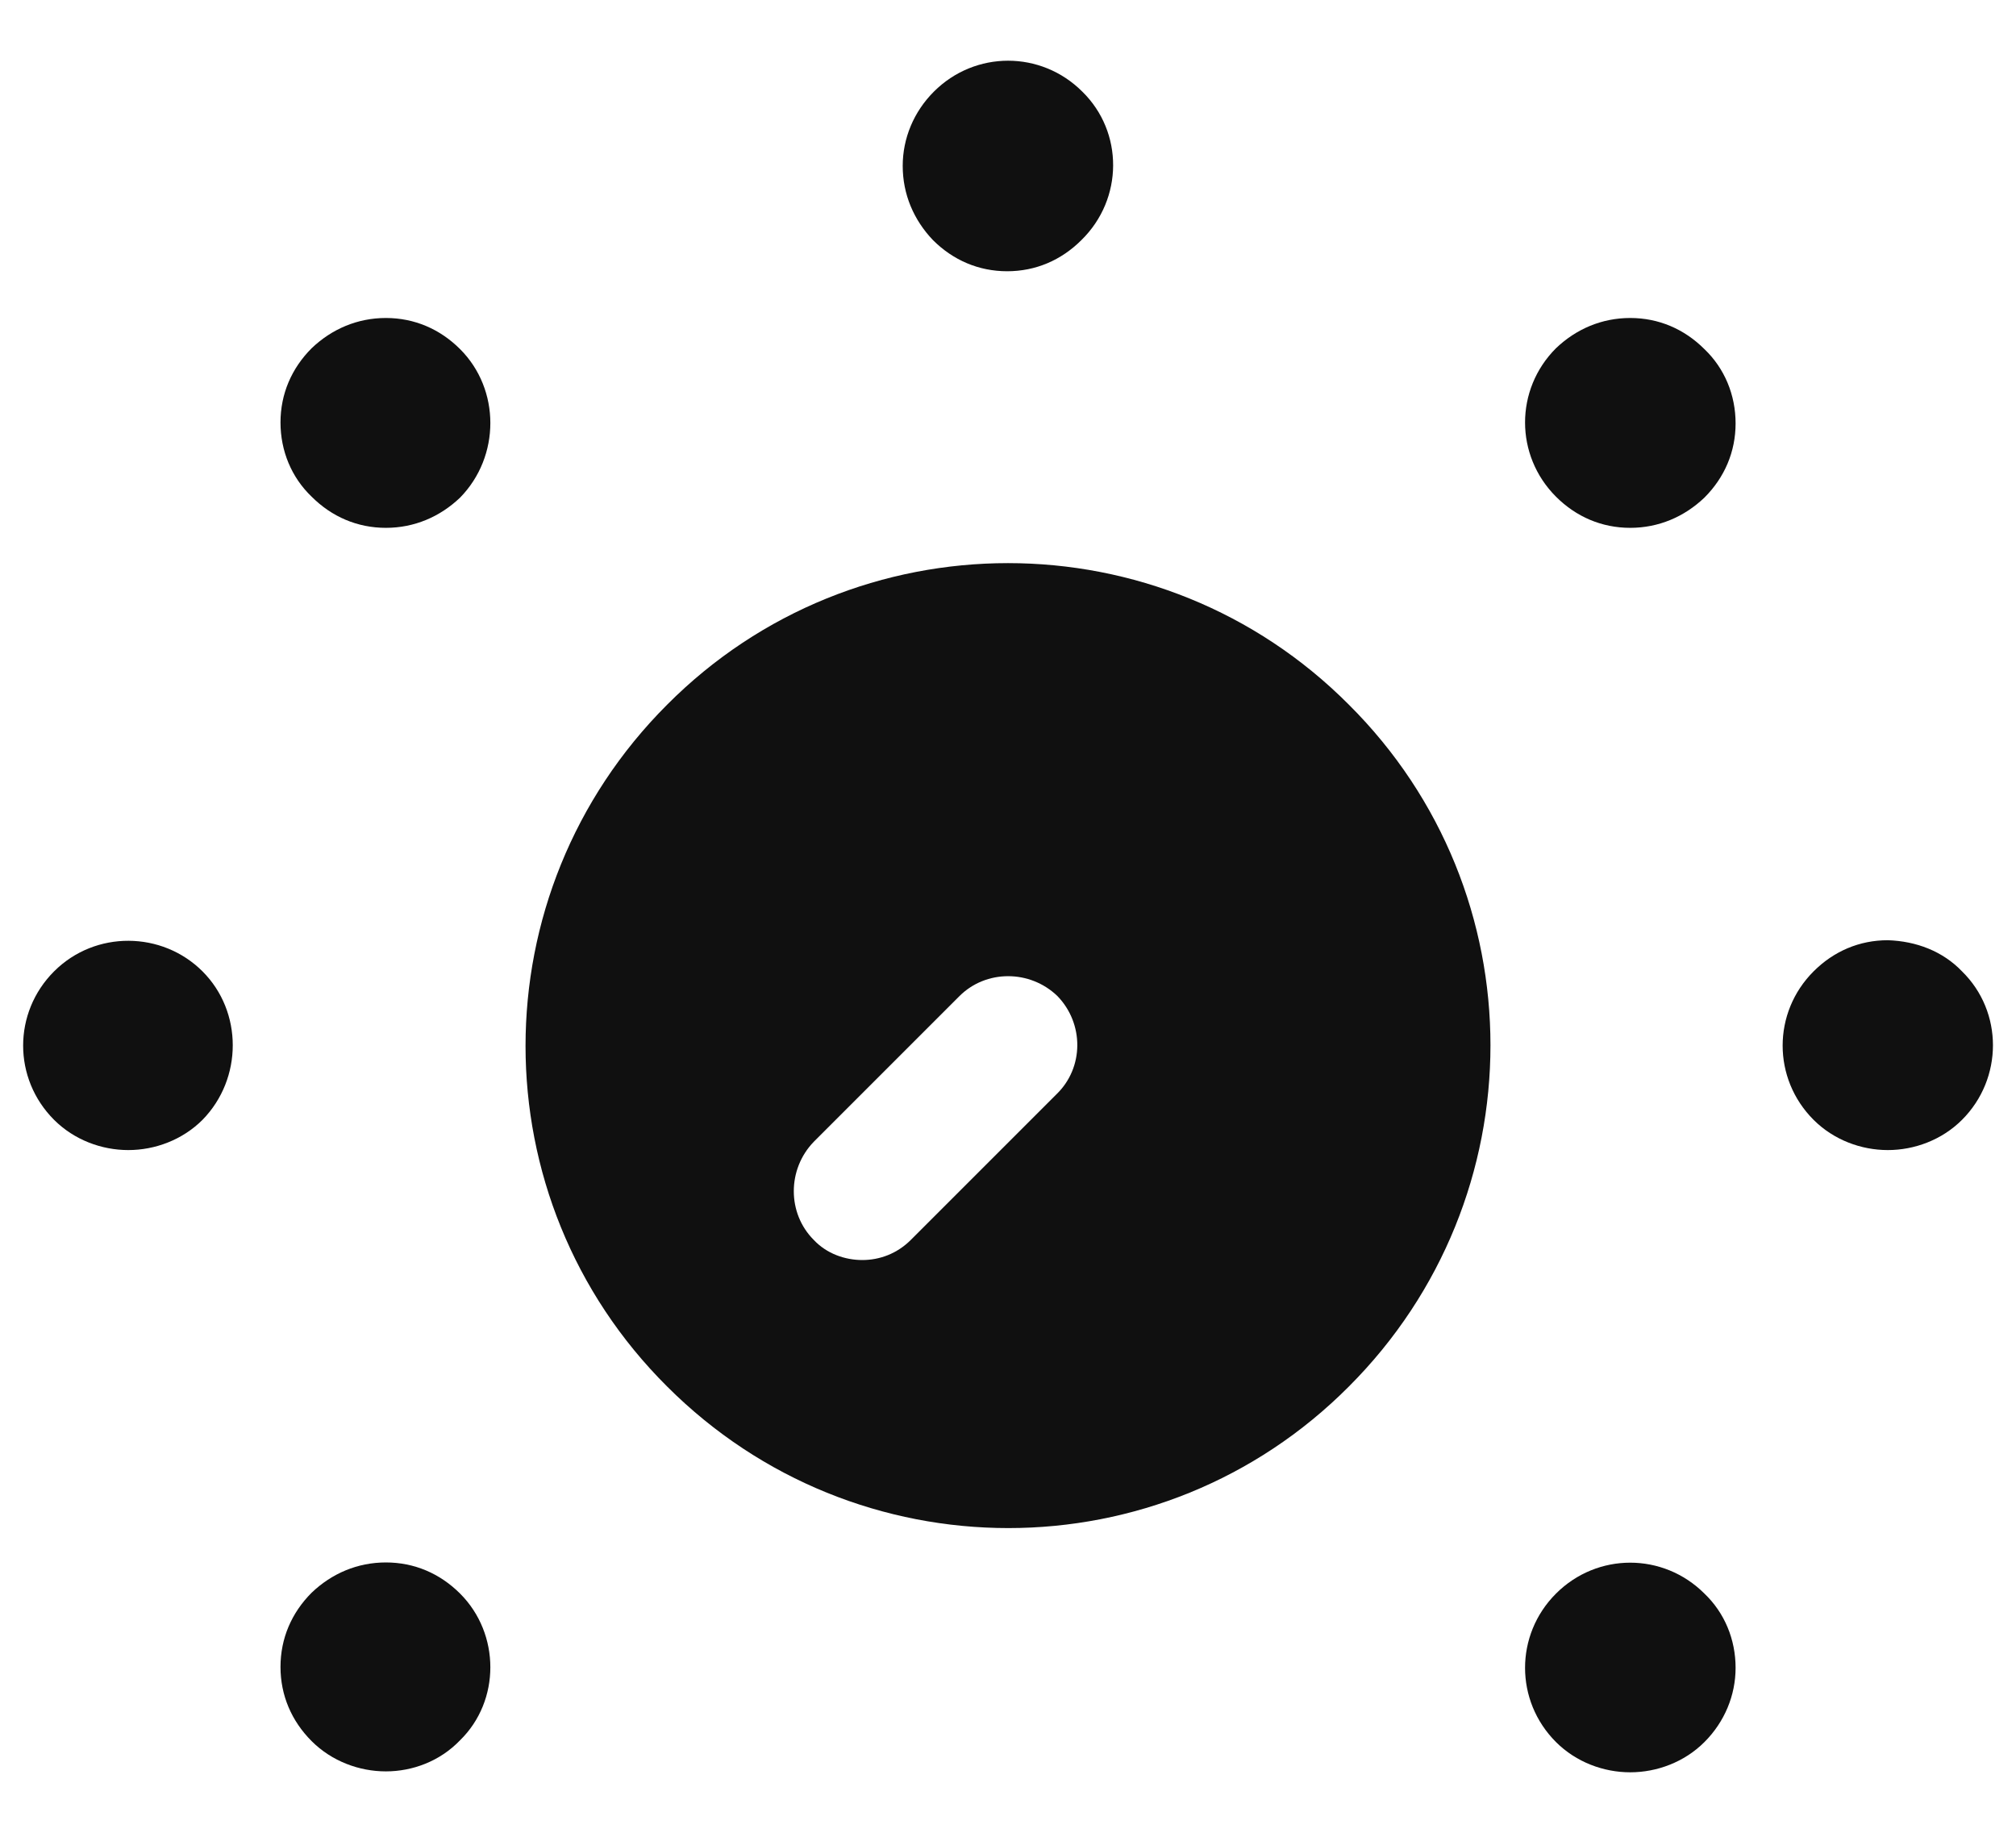 <svg width="22" height="20" viewBox="0 0 22 20" fill="none" xmlns="http://www.w3.org/2000/svg">
<path d="M14.72 7.69C12.67 5.63 9.33 5.63 7.28 7.69C5.22 9.75 5.22 13.08 7.28 15.13C9.34 17.19 12.67 17.19 14.72 15.13C16.78 13.07 16.78 9.74 14.72 7.69ZM11.53 11.94L9.94 13.53C9.79 13.68 9.6 13.75 9.41 13.75C9.22 13.75 9.02 13.68 8.88 13.53C8.59 13.24 8.59 12.76 8.88 12.46L10.47 10.87C10.76 10.58 11.24 10.58 11.54 10.87C11.83 11.17 11.83 11.65 11.53 11.94Z" fill="#101010"/>
<path d="M18.6 3.81C18.38 3.59 18.1 3.47 17.79 3.47C17.48 3.47 17.2 3.59 16.98 3.8C16.53 4.25 16.53 4.97 16.98 5.42C17.2 5.64 17.48 5.76 17.79 5.76C18.1 5.76 18.38 5.64 18.6 5.43C18.82 5.21 18.94 4.93 18.94 4.62C18.94 4.31 18.82 4.02 18.6 3.81Z" fill="#101010"/>
<path d="M5.021 17.39C4.801 17.17 4.521 17.05 4.211 17.05C3.901 17.05 3.621 17.17 3.401 17.38C3.181 17.6 3.061 17.88 3.061 18.19C3.061 18.5 3.181 18.78 3.401 19C3.621 19.22 3.921 19.33 4.211 19.33C4.501 19.33 4.801 19.22 5.021 18.99C5.461 18.56 5.461 17.83 5.021 17.39Z" fill="#101010"/>
<path d="M21.411 10.6C21.201 10.38 20.911 10.27 20.601 10.26C20.291 10.26 20.011 10.38 19.791 10.6C19.341 11.05 19.341 11.77 19.791 12.22C20.011 12.44 20.311 12.55 20.601 12.55C20.891 12.55 21.191 12.44 21.411 12.22C21.861 11.77 21.861 11.04 21.411 10.6Z" fill="#101010"/>
<path d="M2.21 10.6C1.77 10.16 1.04 10.15 0.59 10.6C0.14 11.05 0.14 11.77 0.59 12.22C0.81 12.44 1.11 12.55 1.4 12.55C1.69 12.55 1.99 12.44 2.21 12.22C2.65 11.77 2.65 11.04 2.21 10.6Z" fill="#101010"/>
<path d="M18.6 17.39C18.15 16.94 17.43 16.94 16.98 17.39C16.53 17.84 16.53 18.56 16.98 19.01C17.2 19.23 17.5 19.34 17.79 19.34C18.08 19.34 18.38 19.23 18.6 19.01C18.82 18.79 18.94 18.5 18.94 18.2C18.94 17.89 18.82 17.6 18.6 17.39Z" fill="#101010"/>
<path d="M5.021 3.81C4.801 3.59 4.521 3.47 4.211 3.47C3.901 3.47 3.621 3.59 3.401 3.8C3.181 4.02 3.061 4.3 3.061 4.61C3.061 4.92 3.181 5.21 3.401 5.42C3.621 5.64 3.901 5.76 4.211 5.76C4.521 5.76 4.801 5.64 5.021 5.43C5.461 4.98 5.461 4.25 5.021 3.81Z" fill="#101010"/>
<path d="M11.811 1C11.811 0.99 11.811 0.99 11.811 1C11.361 0.55 10.641 0.55 10.191 1C9.971 1.22 9.851 1.51 9.851 1.81C9.851 2.12 9.971 2.4 10.181 2.62C10.401 2.84 10.681 2.96 10.991 2.96C11.301 2.96 11.581 2.84 11.801 2.62C12.261 2.17 12.261 1.44 11.811 1Z" fill="#101010"/>
</svg>
